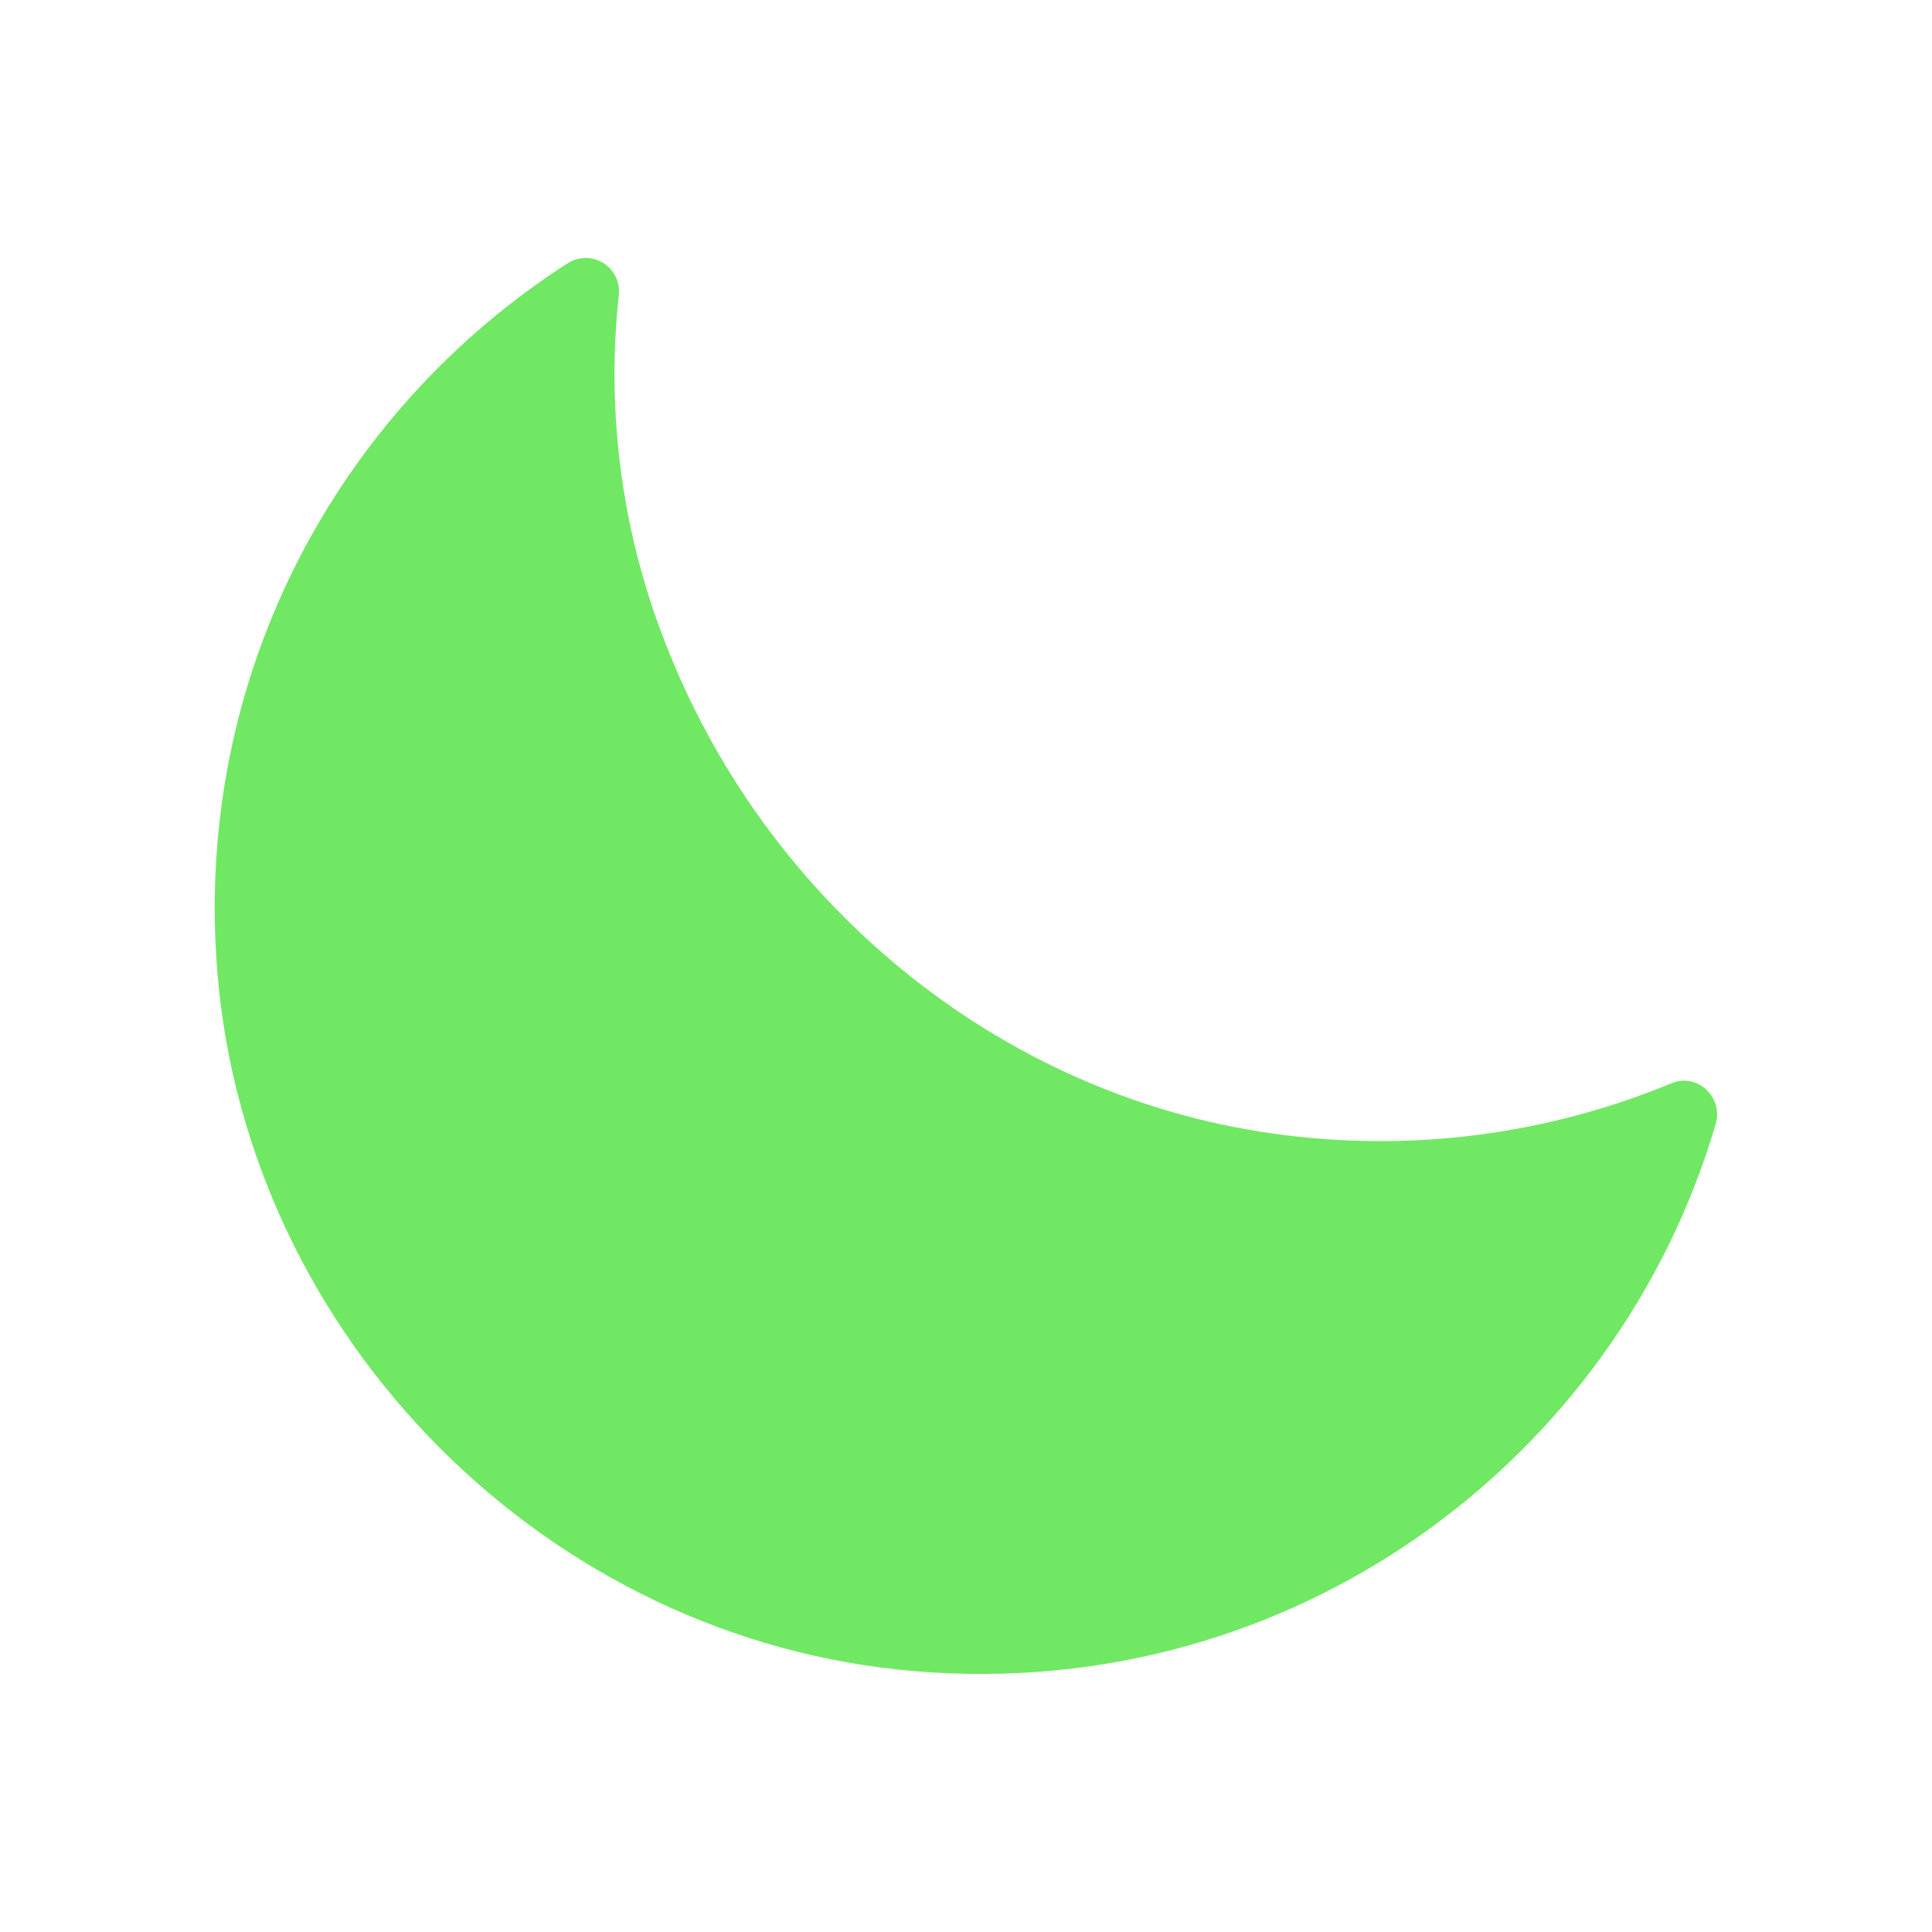 <svg width="29" height="29" viewBox="0 0 29 29" fill="none" xmlns="http://www.w3.org/2000/svg">
<path d="M19.282 17.038C15.132 16.525 11.591 13.659 10.037 9.777C9.348 8.082 9.091 6.242 9.289 4.422C9.298 4.328 9.281 4.233 9.239 4.149C9.197 4.064 9.132 3.993 9.051 3.945C8.97 3.896 8.877 3.87 8.782 3.872C8.688 3.874 8.596 3.902 8.517 3.954C5.09 6.156 2.905 10.121 3.261 14.573C3.703 20.097 8.22 24.629 13.743 25.086C19.389 25.554 24.265 21.938 25.753 16.873C25.871 16.471 25.479 16.099 25.092 16.259C23.256 17.02 21.253 17.288 19.282 17.038Z" fill="#70E864"/>
</svg>
